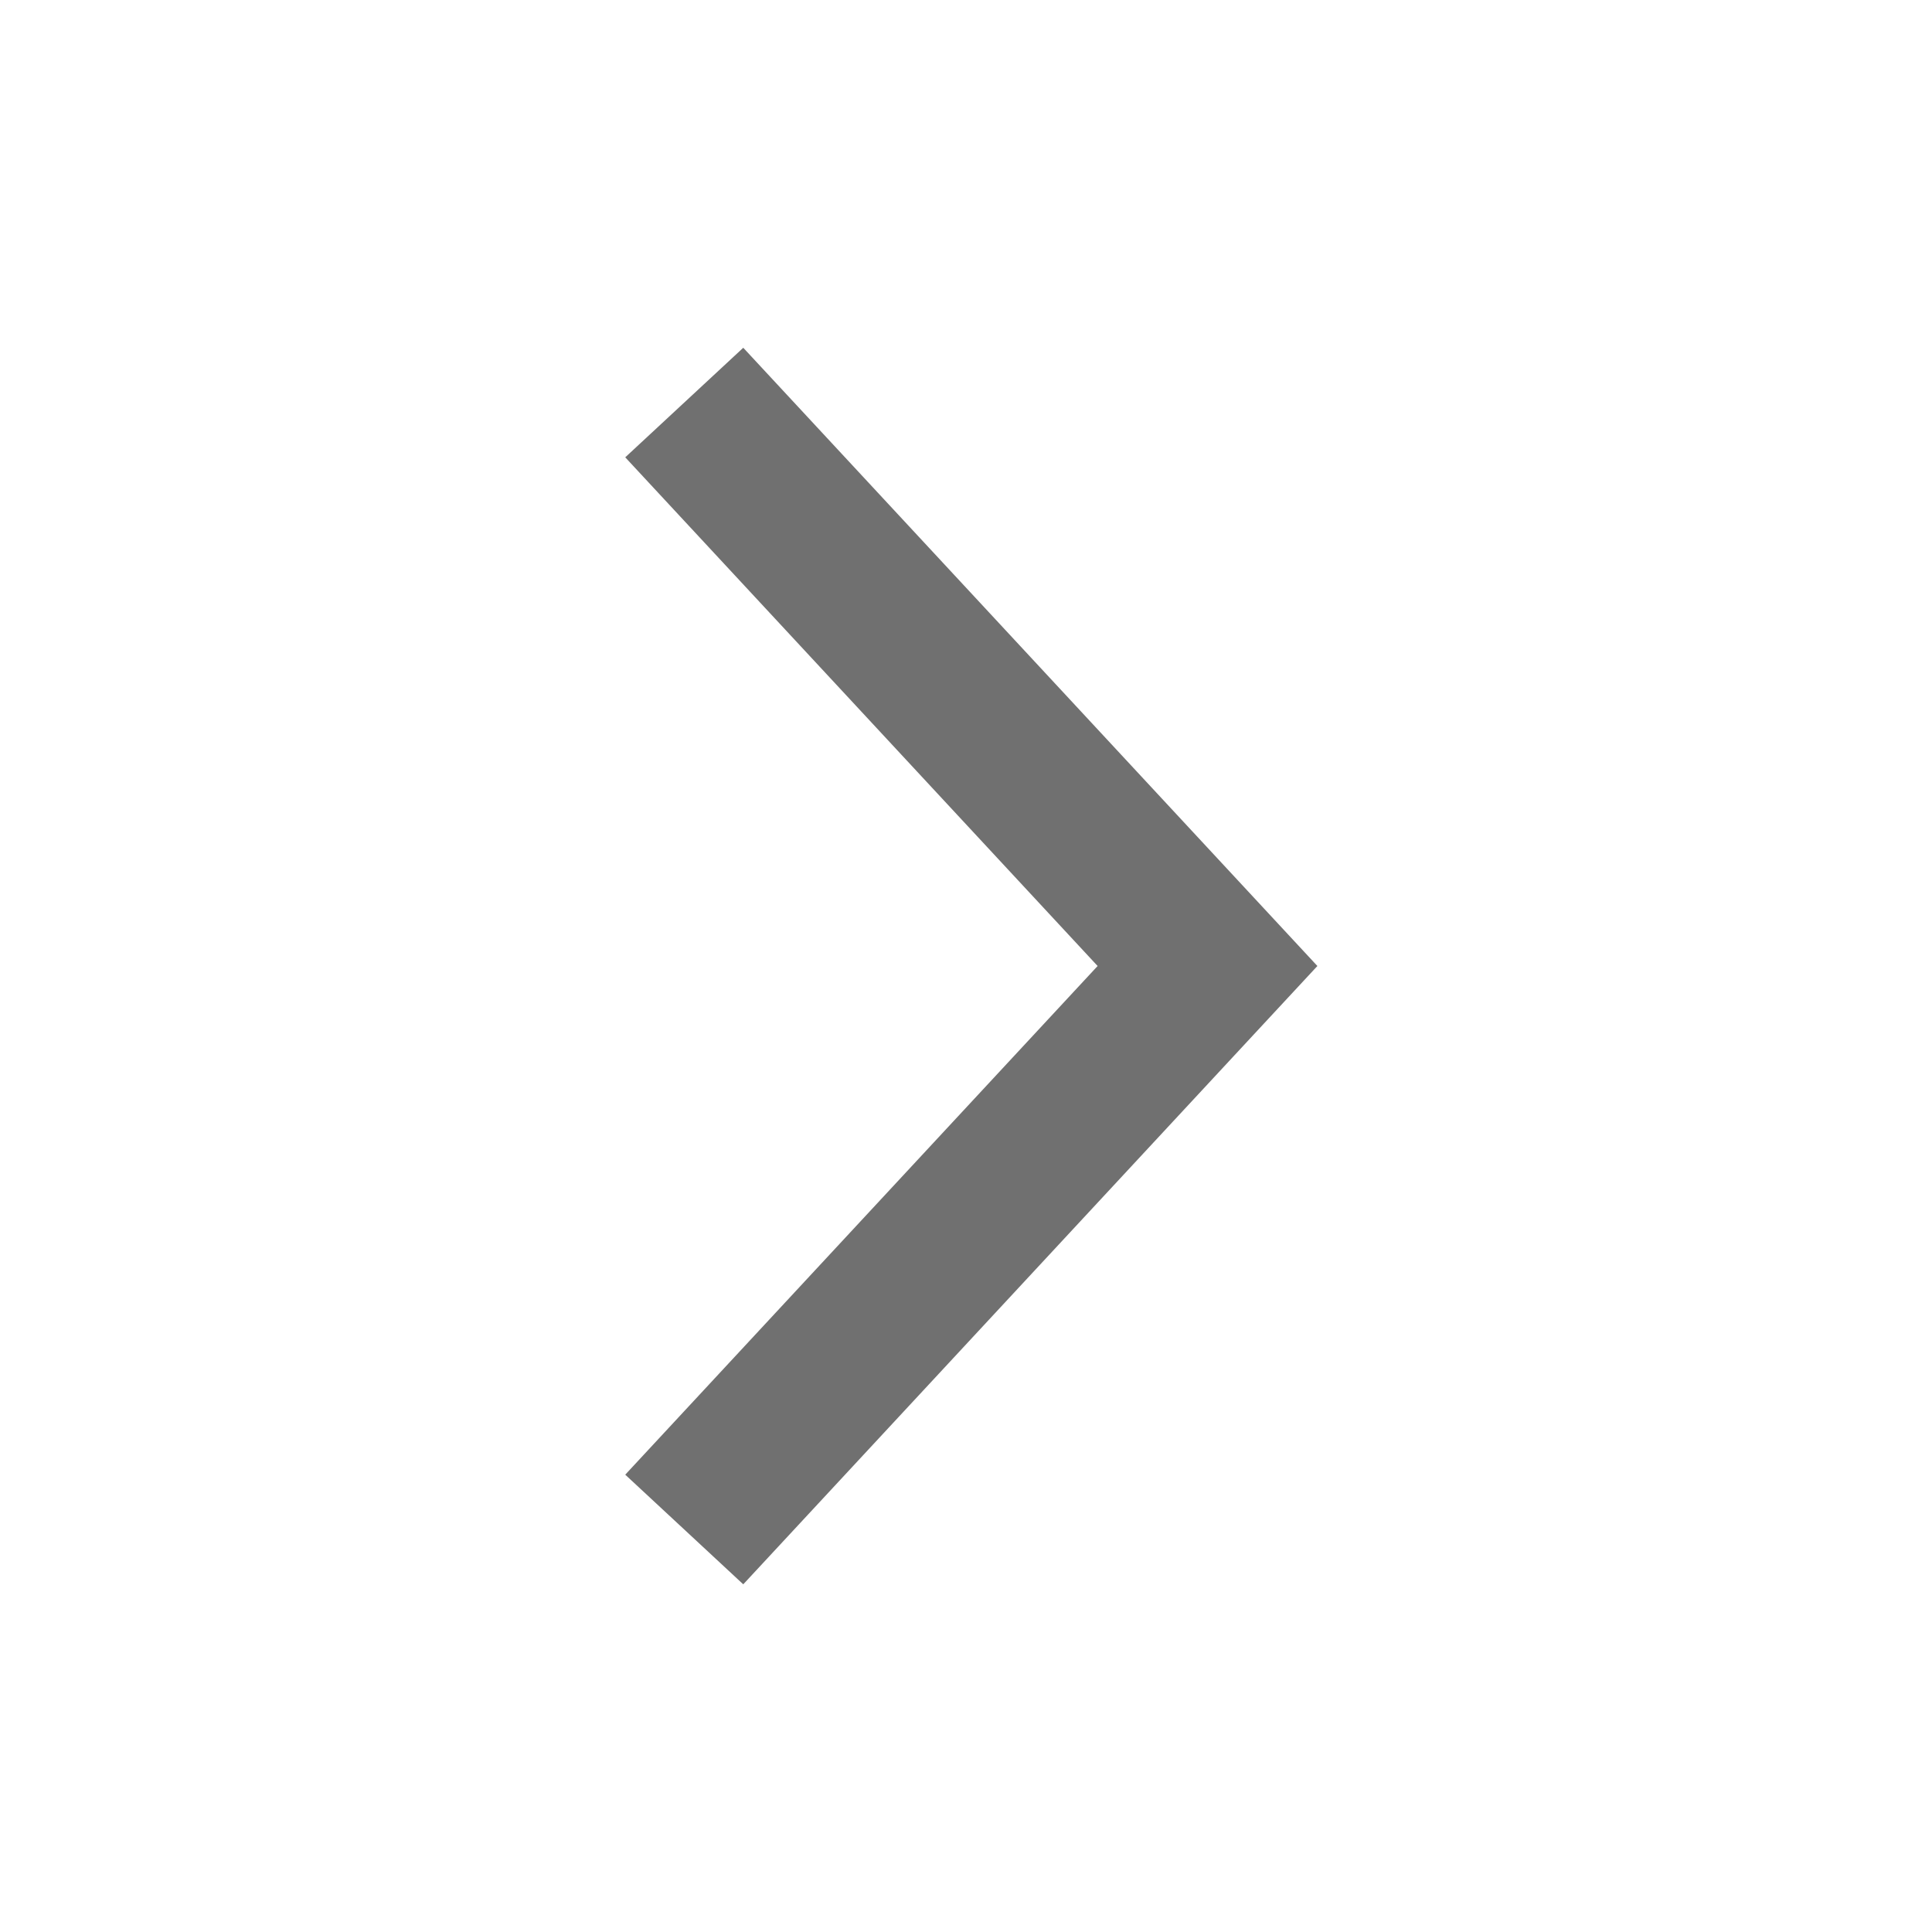 <svg width="24" height="24" viewBox="0 0 24 24" fill="none" xmlns="http://www.w3.org/2000/svg">
<g clip-path="url(#clip0_24_1147)">
<path d="M16.365 12L9.233 19.681L7.767 18.319L13.635 12L7.767 5.681L9.233 4.32L16.365 12Z" fill="#707070"/>
</g>
<defs>
<clipPath id="clip0_24_1147">
<rect width="24" height="24" fill="white"/>
</clipPath>
</defs>
</svg>
